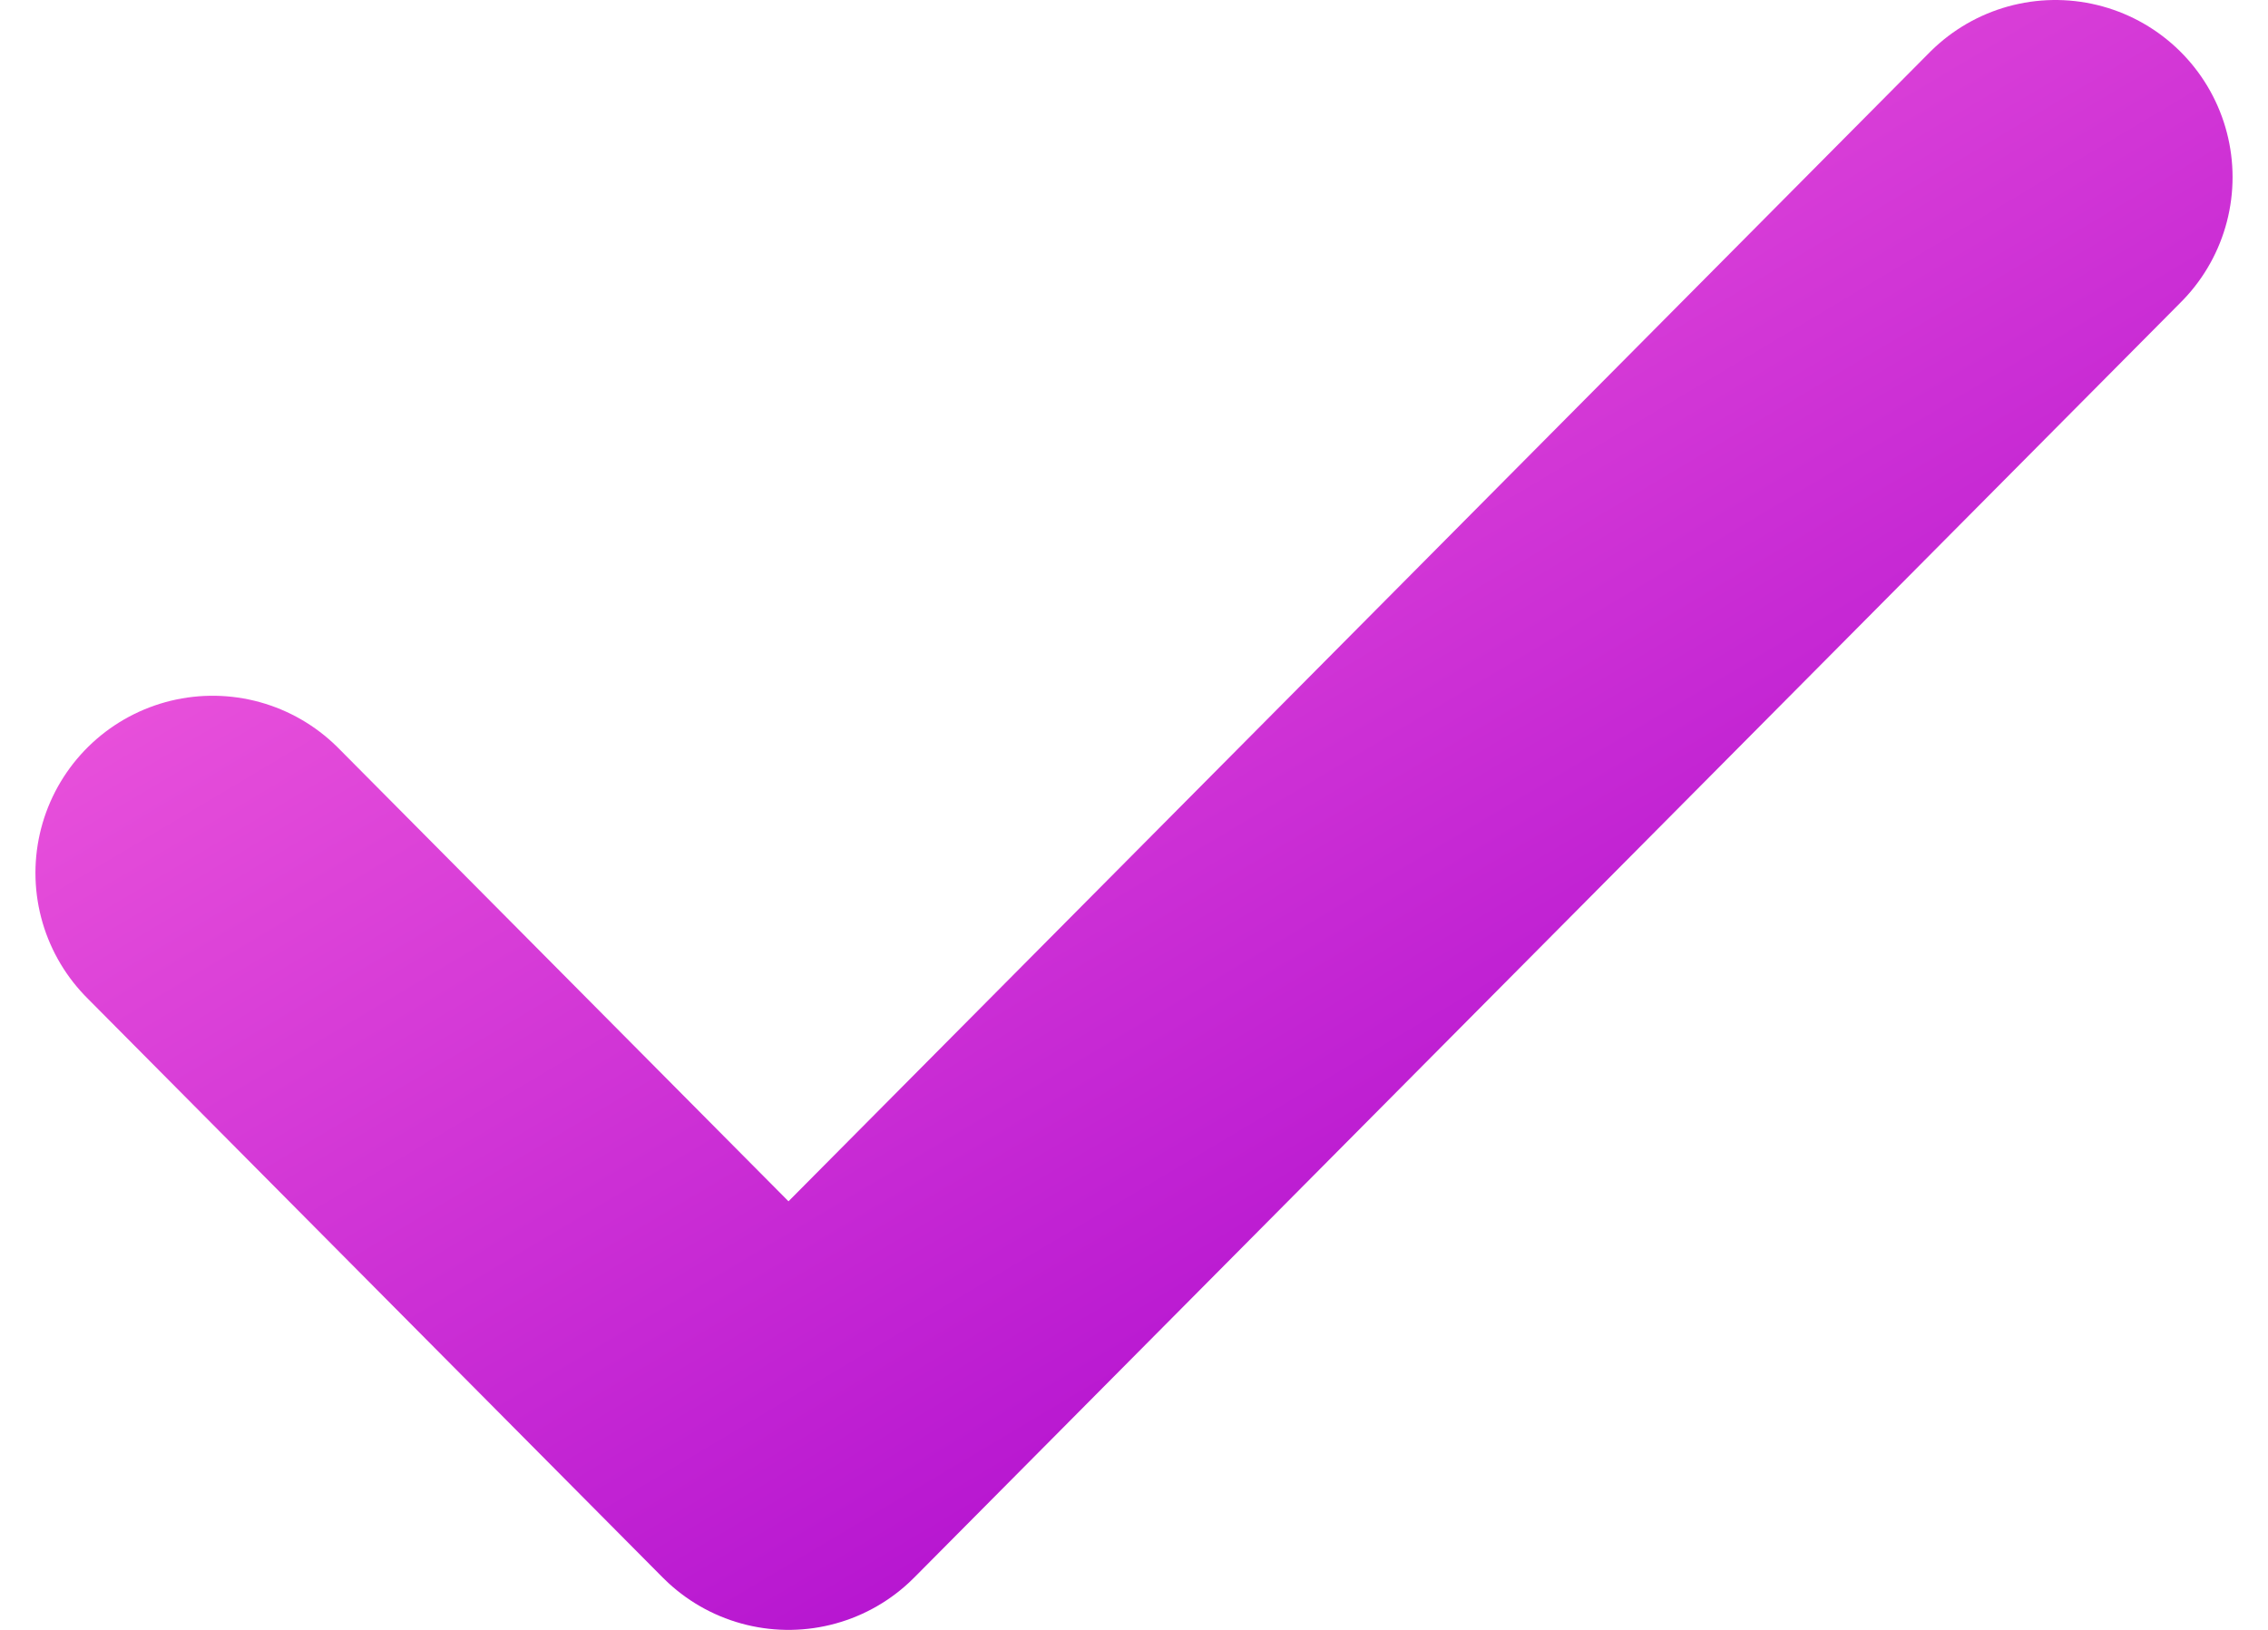 <svg width="32" height="23" viewBox="0 0 32 23" fill="none" xmlns="http://www.w3.org/2000/svg">
<path d="M29 2.5L11.125 20.5L3 12.318" stroke="url(#paint0_linear_6384_21391)" stroke-width="5" stroke-linecap="round" stroke-linejoin="round"/>
<defs>
<linearGradient id="paint0_linear_6384_21391" x1="0.025" y1="1.88" x2="15.681" y2="28.186" gradientUnits="userSpaceOnUse">
<stop stop-color="#FF6BDF"/>
<stop offset="1" stop-color="#A400CD"/>
</linearGradient>
</defs>
</svg>
